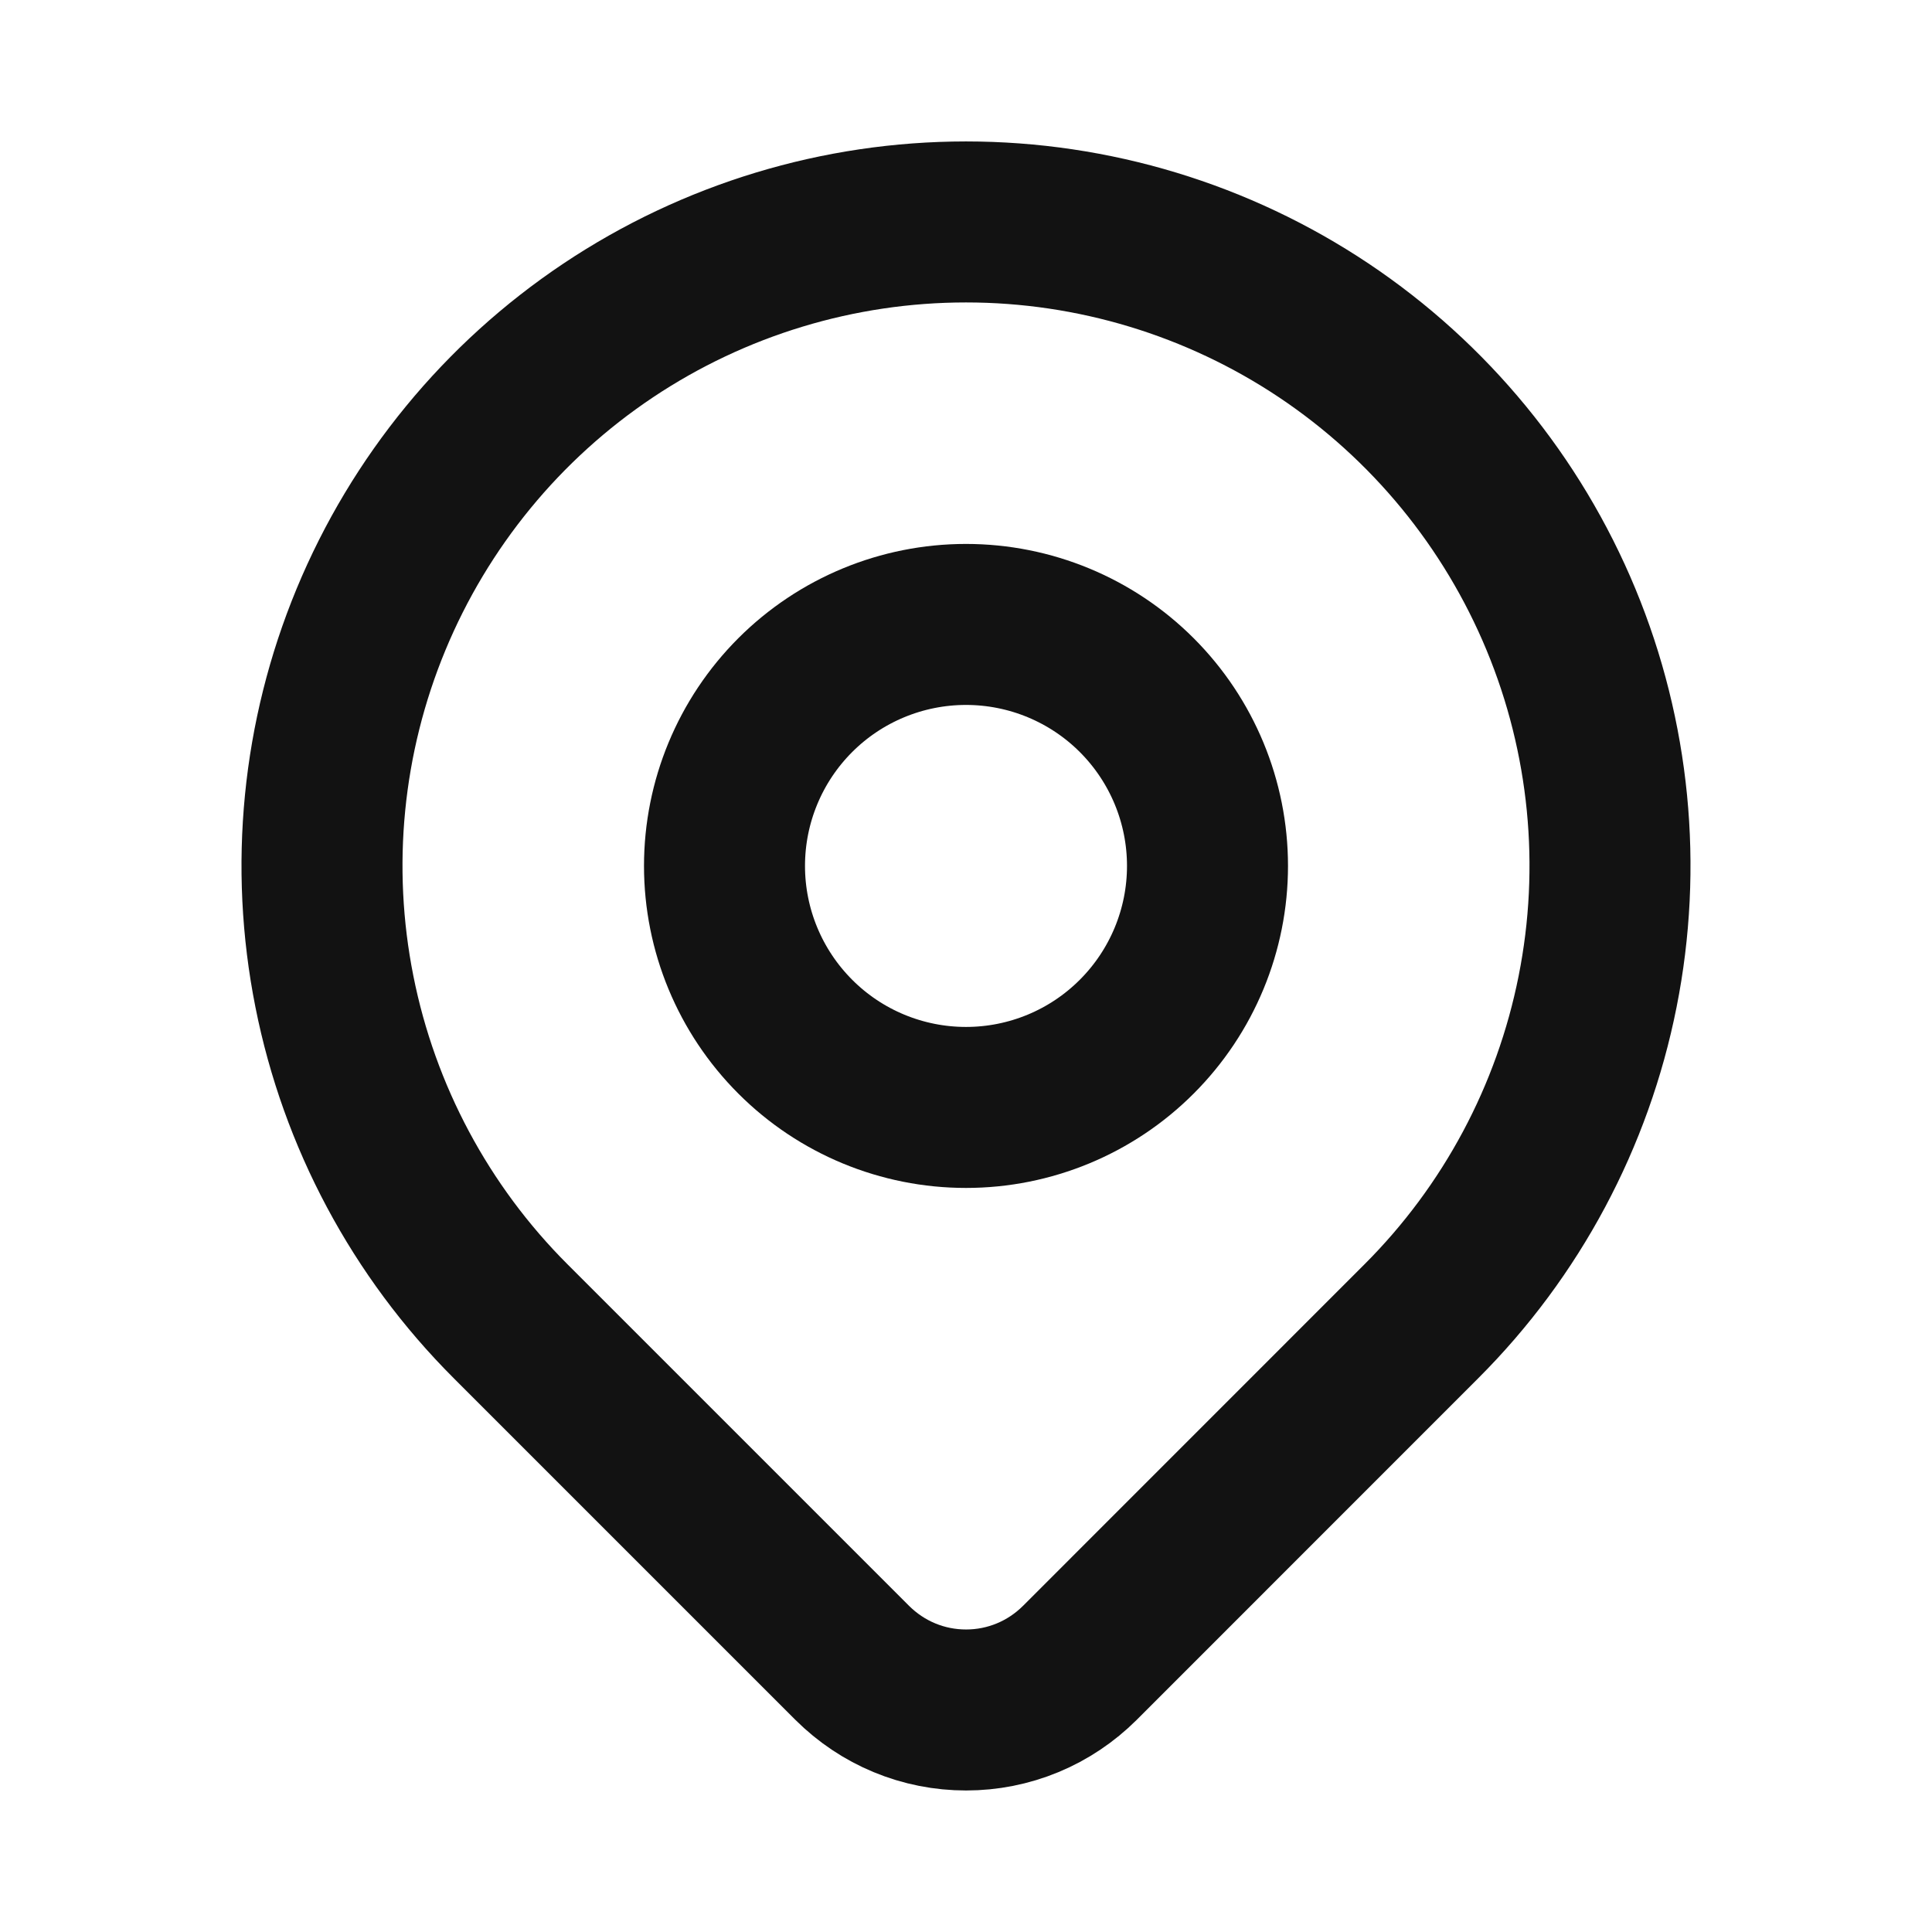 <svg width="24" height="24" viewBox="0 0 24 24" fill="none" xmlns="http://www.w3.org/2000/svg">
<path d="M17.657 16.413L13.414 20.657C13.228 20.842 13.008 20.99 12.766 21.09C12.523 21.191 12.263 21.242 12.001 21.242C11.738 21.242 11.478 21.191 11.235 21.09C10.993 20.99 10.773 20.842 10.587 20.657L6.343 16.413C5.224 15.295 4.462 13.869 4.154 12.317C3.845 10.766 4.003 9.157 4.609 7.695C5.215 6.233 6.24 4.984 7.555 4.105C8.871 3.226 10.418 2.757 12 2.757C13.582 2.757 15.129 3.226 16.445 4.105C17.76 4.984 18.785 6.233 19.391 7.695C19.997 9.157 20.155 10.766 19.846 12.317C19.538 13.869 18.776 15.295 17.657 16.413Z" stroke="#121212" stroke-width="2" stroke-linecap="round" stroke-linejoin="round"/>
<path d="M15 10.757C15 11.552 14.684 12.315 14.121 12.878C13.559 13.441 12.796 13.757 12 13.757C11.204 13.757 10.441 13.441 9.879 12.878C9.316 12.315 9 11.552 9 10.757C9 9.961 9.316 9.198 9.879 8.635C10.441 8.073 11.204 7.757 12 7.757C12.796 7.757 13.559 8.073 14.121 8.635C14.684 9.198 15 9.961 15 10.757Z" stroke="#121212" stroke-width="2" stroke-linecap="round" stroke-linejoin="round"/>
</svg>

